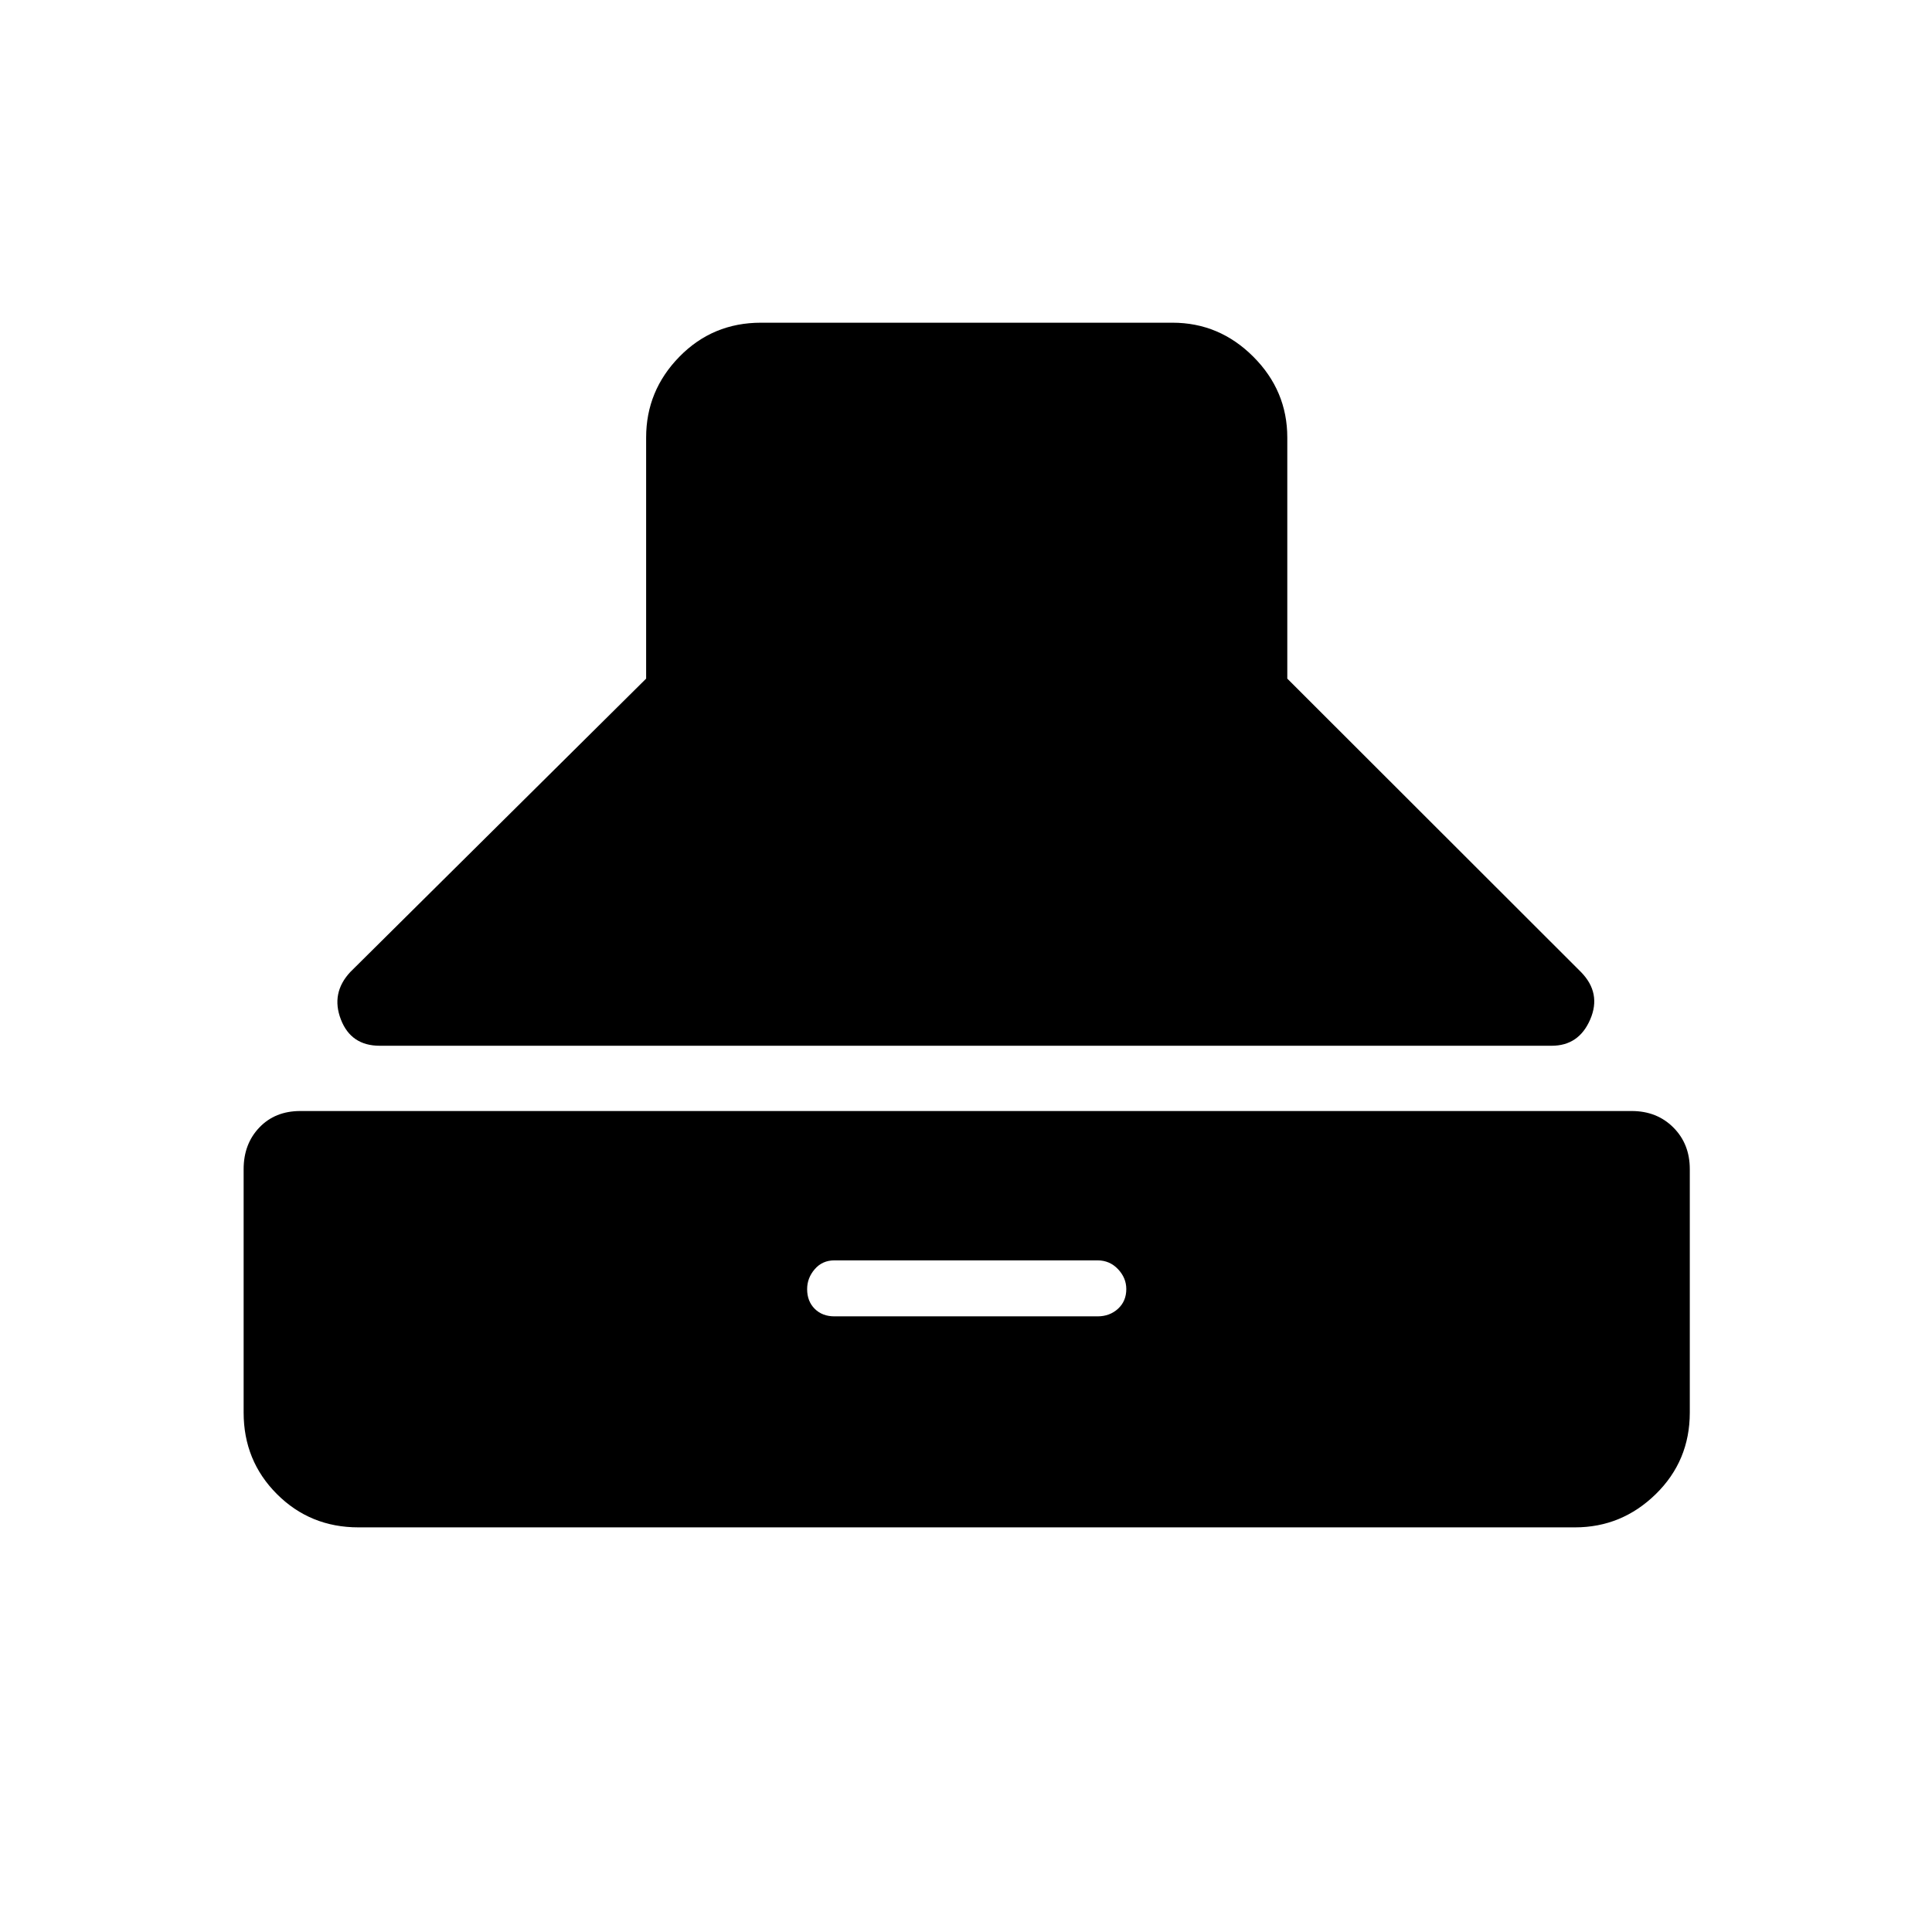 <svg xmlns="http://www.w3.org/2000/svg" height="40" viewBox="0 -960 960 960" width="40"><path d="M188.69-440.37q-14.29 0-19.32-13.09-5.04-13.09 4.67-23.53l147.02-145.8V-742.6q0-23.26 16.54-40.16 16.54-16.89 40.52-16.89H582.6q23.26 0 40.16 16.89 16.89 16.9 16.89 40.16v119.81l145.94 145.8q10.22 10.44 4.59 23.53-5.62 13.09-19.17 13.09H188.69Zm-10.57 239.31q-23.98 0-40.52-16.54-16.54-16.54-16.54-40.52v-120.93q0-12.54 7.82-20.71 7.81-8.18 20.35-8.18h661.54q12.54 0 20.71 8.18 8.17 8.17 8.17 20.71v120.93q0 23.98-16.89 40.52-16.9 16.54-40.16 16.54H178.12Zm236.5-104.85h130.76q6.02 0 10.15-3.77 4.12-3.77 4.12-9.8 0-5.52-4.12-9.89-4.13-4.36-10.15-4.36H414.62q-6.02 0-9.79 4.39-3.77 4.38-3.77 9.9 0 6.03 3.77 9.78 3.77 3.75 9.79 3.75Z"/></svg>